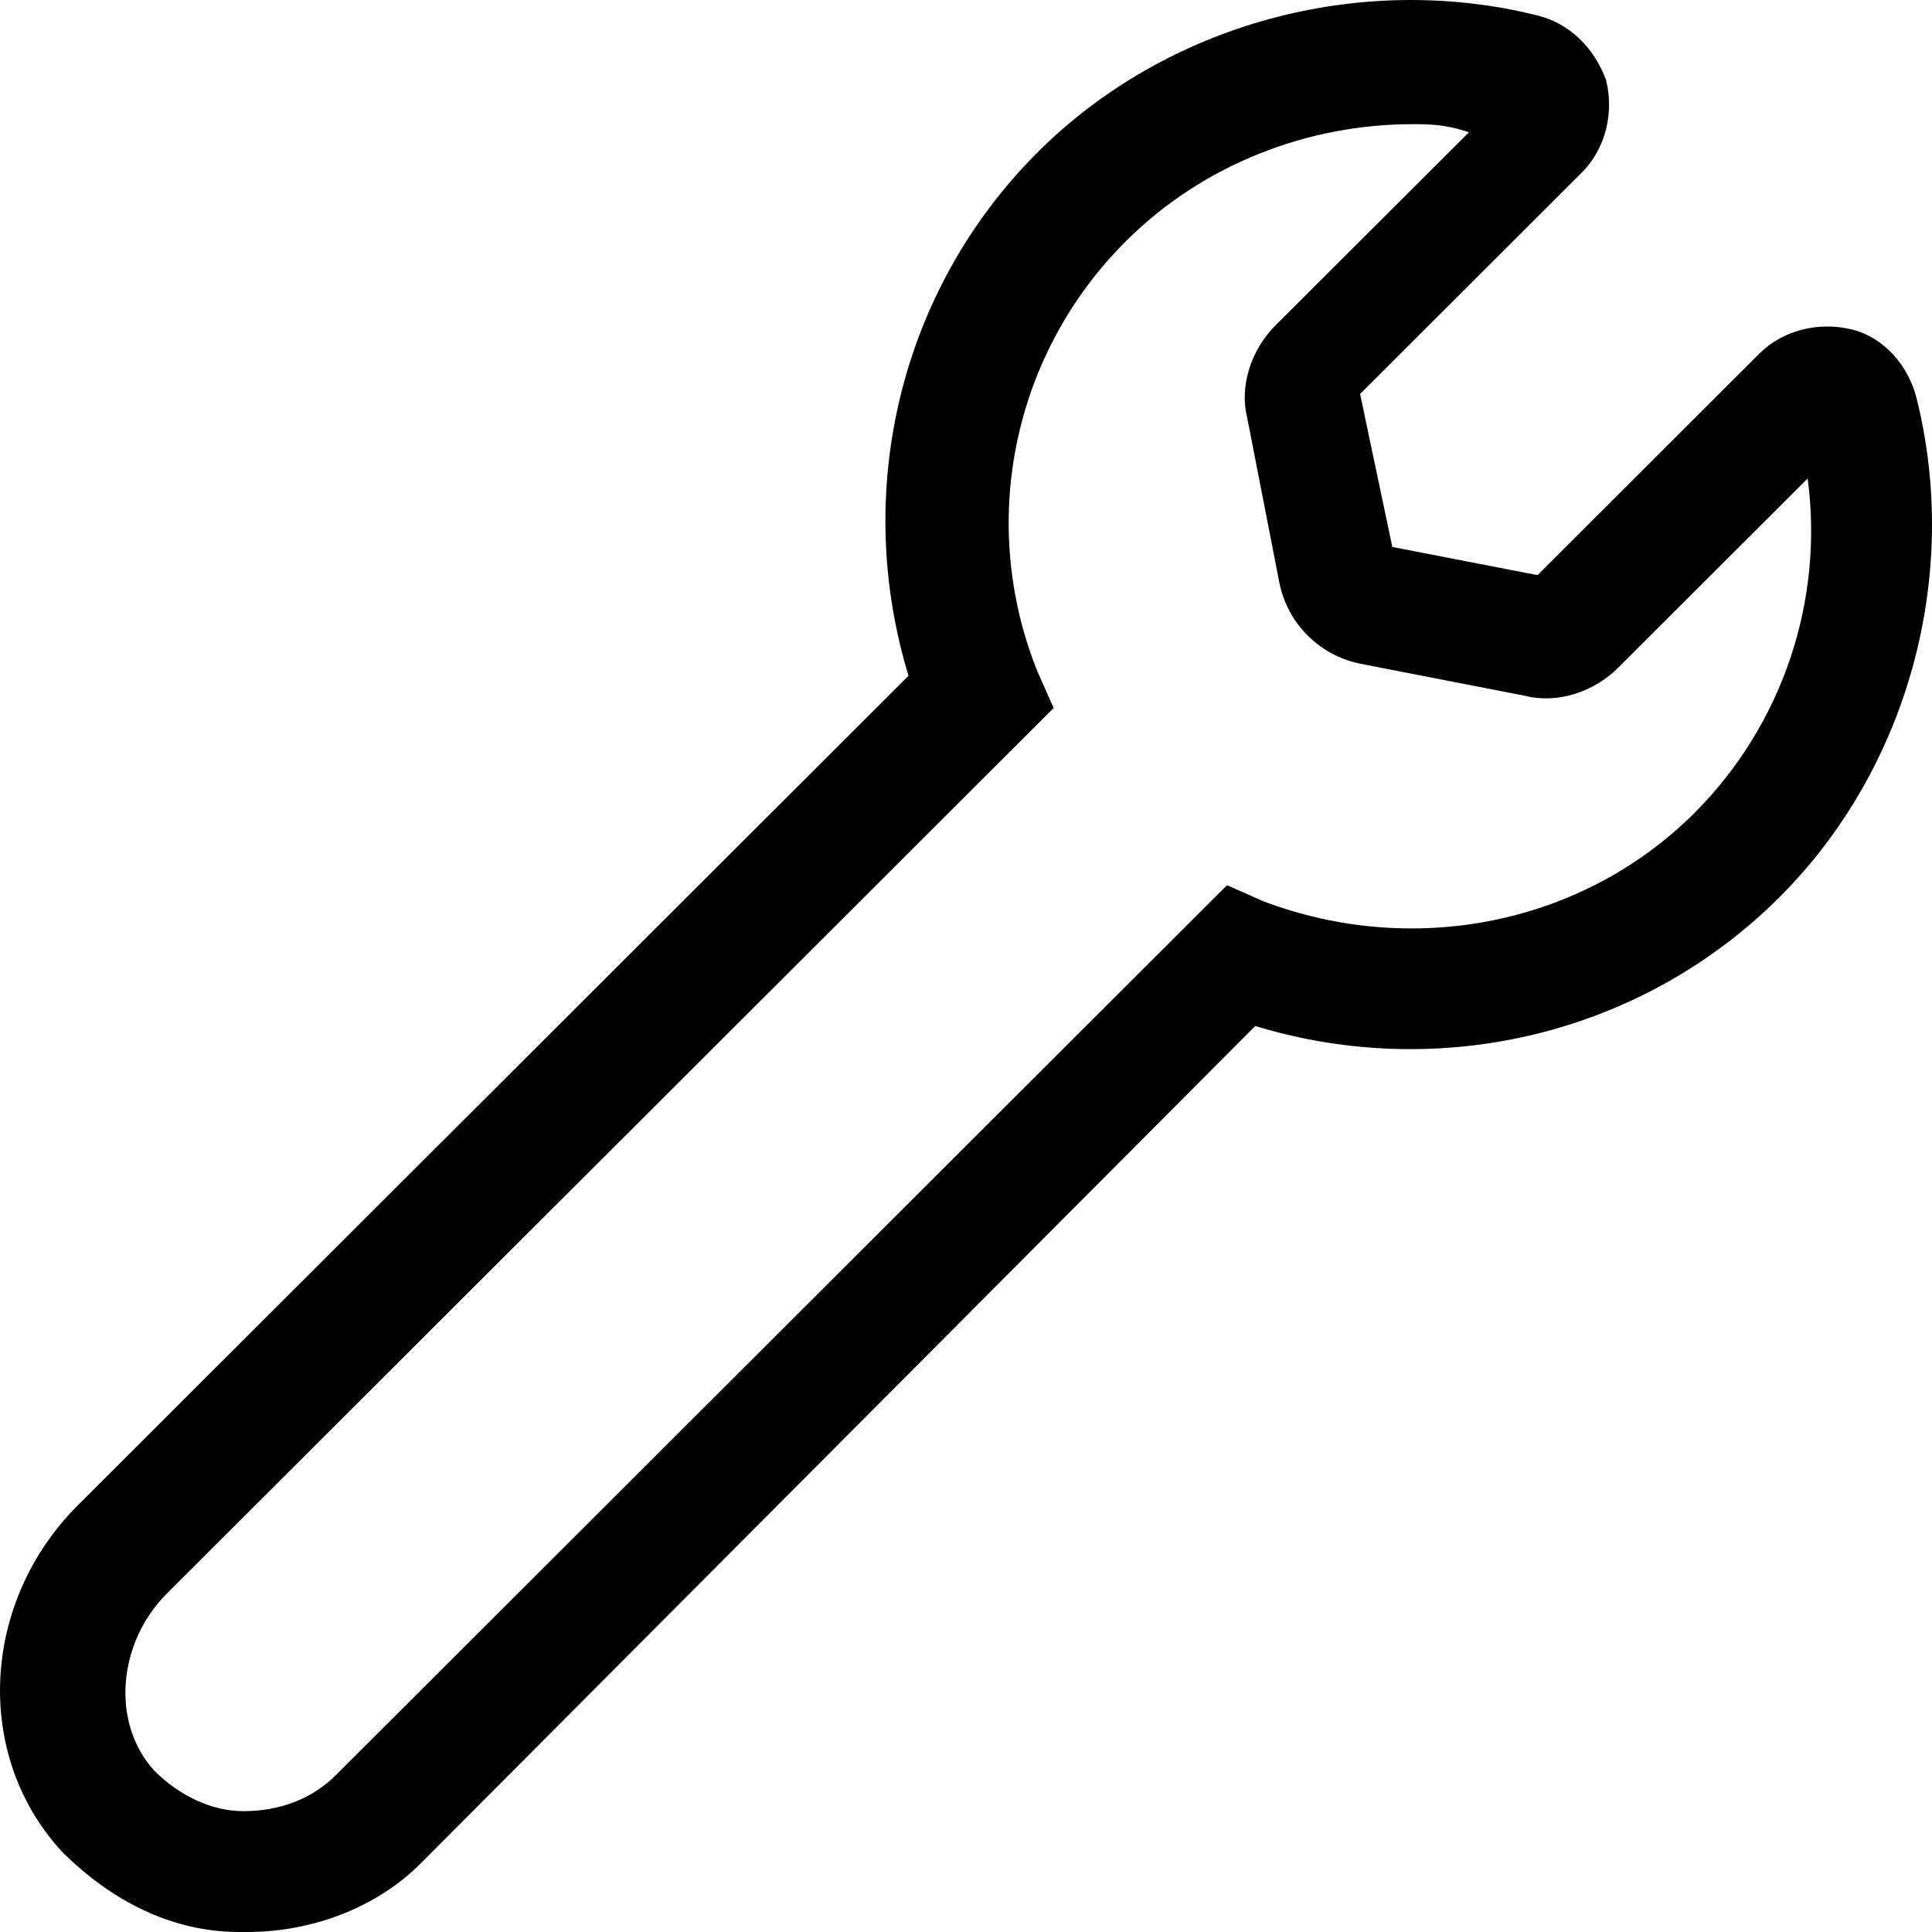 <svg width="48" height="48" viewBox="0 0 48 48" fill="none" xmlns="http://www.w3.org/2000/svg">
<path d="M6.144 48H5.943C4.24 48 2.738 47.2 1.535 46C-0.668 43.6 -0.468 39.797 1.935 37.397L22.572 16.789C21.17 12.189 22.372 7.187 25.778 3.785C28.983 0.585 33.791 -0.715 38.199 0.384C39 0.584 39.602 1.184 39.901 1.984C40.103 2.784 39.901 3.685 39.301 4.286L33.791 9.787L34.592 13.589L38.199 14.289L43.709 8.787C44.309 8.187 45.212 7.987 46.013 8.187C46.813 8.387 47.415 9.088 47.615 9.888C48.717 14.288 47.415 19.091 44.21 22.291C40.803 25.693 35.794 26.893 31.186 25.491L10.45 46.299C9.349 47.4 7.746 48 6.143 48H6.144ZM35.093 3.085C32.488 3.085 29.885 4.086 27.981 5.985C26.601 7.354 25.655 9.101 25.263 11.005C24.871 12.909 25.05 14.886 25.778 16.689L26.178 17.59L4.14 39.597C2.938 40.797 2.738 42.797 3.839 43.998C4.44 44.598 5.242 44.998 6.044 44.998C6.944 44.998 7.746 44.699 8.348 44.099L30.485 21.992L31.387 22.392C35.093 23.792 39.301 22.992 42.106 20.19C43.179 19.114 43.989 17.805 44.476 16.366C44.962 14.926 45.111 13.394 44.911 11.888L40.202 16.59C39.602 17.19 38.7 17.489 37.898 17.289L33.791 16.489C33.298 16.389 32.845 16.145 32.489 15.79C32.133 15.434 31.889 14.982 31.788 14.489L30.988 10.387C30.786 9.587 31.087 8.686 31.688 8.086L36.496 3.286C35.895 3.085 35.495 3.085 35.093 3.085V3.085Z" fill="black"/>
</svg>
